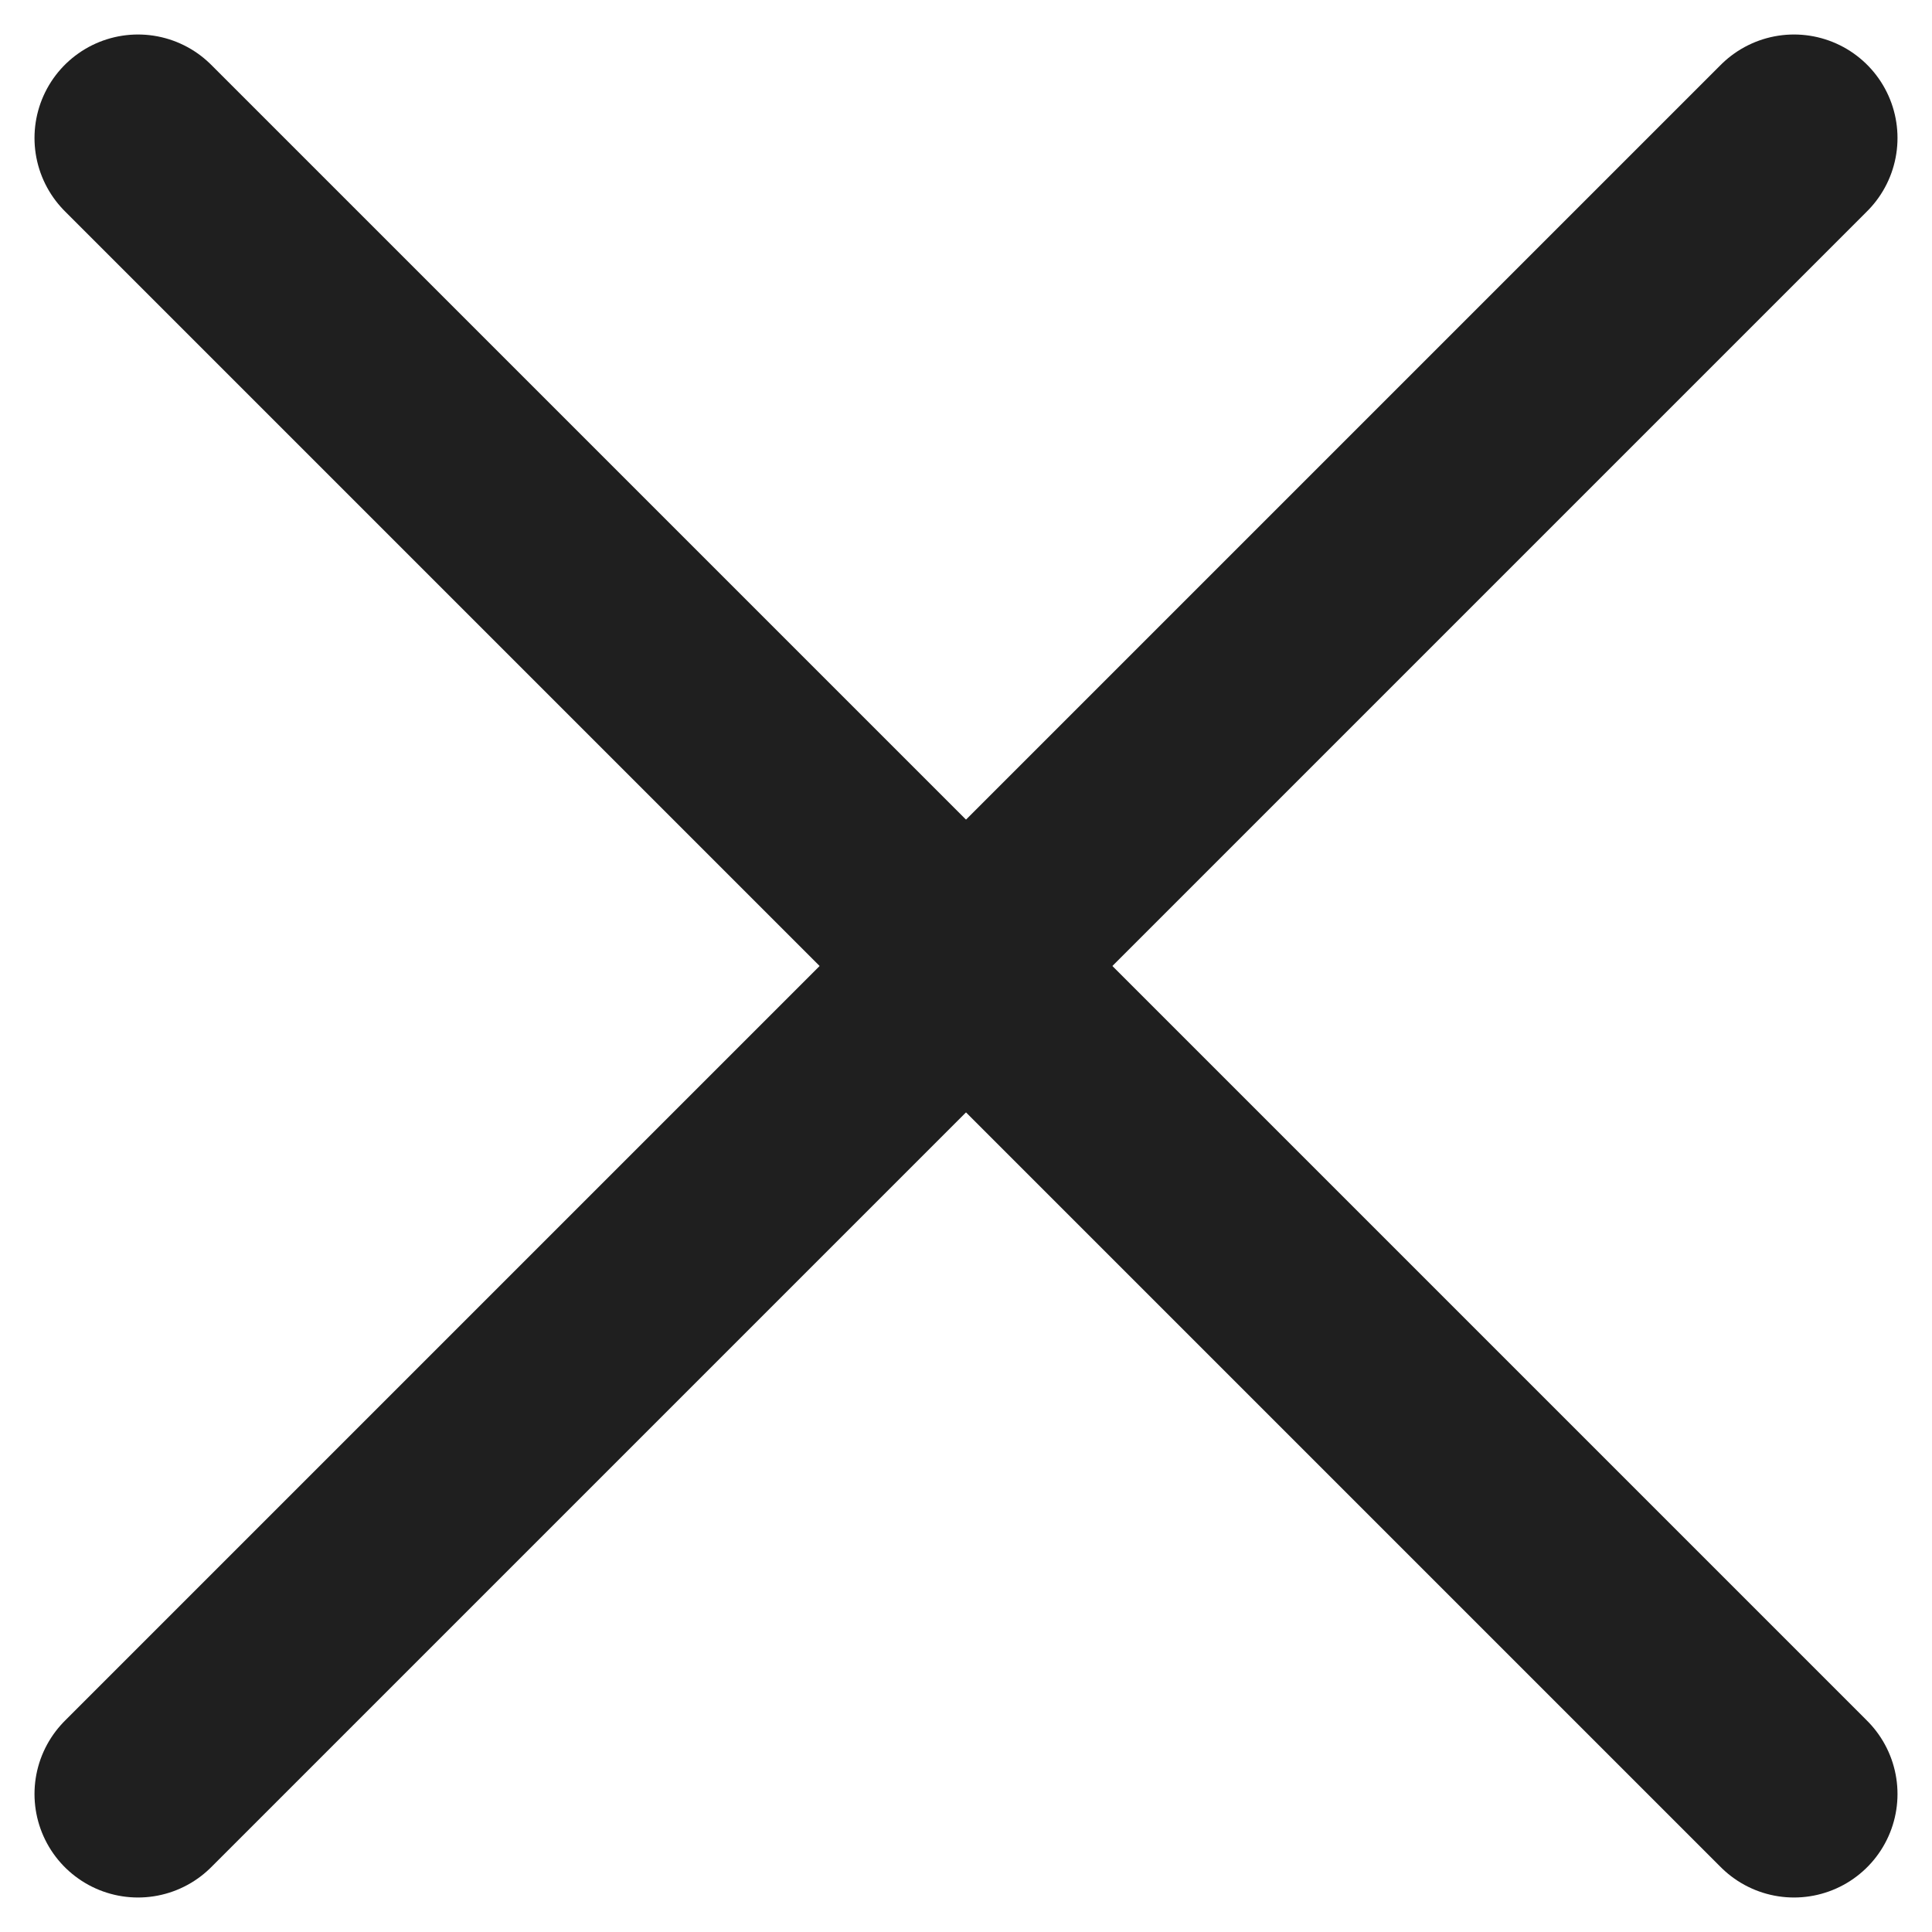 <svg width="14" height="14" viewBox="0 0 14 14" fill="none" xmlns="http://www.w3.org/2000/svg">
<path d="M13 1L1 13" stroke="#1F1F1F" stroke-width="1.5" stroke-linecap="round"/>
<path d="M13 13L1 1" stroke="#1F1F1F" stroke-width="1.5" stroke-linecap="round"/>
</svg>
